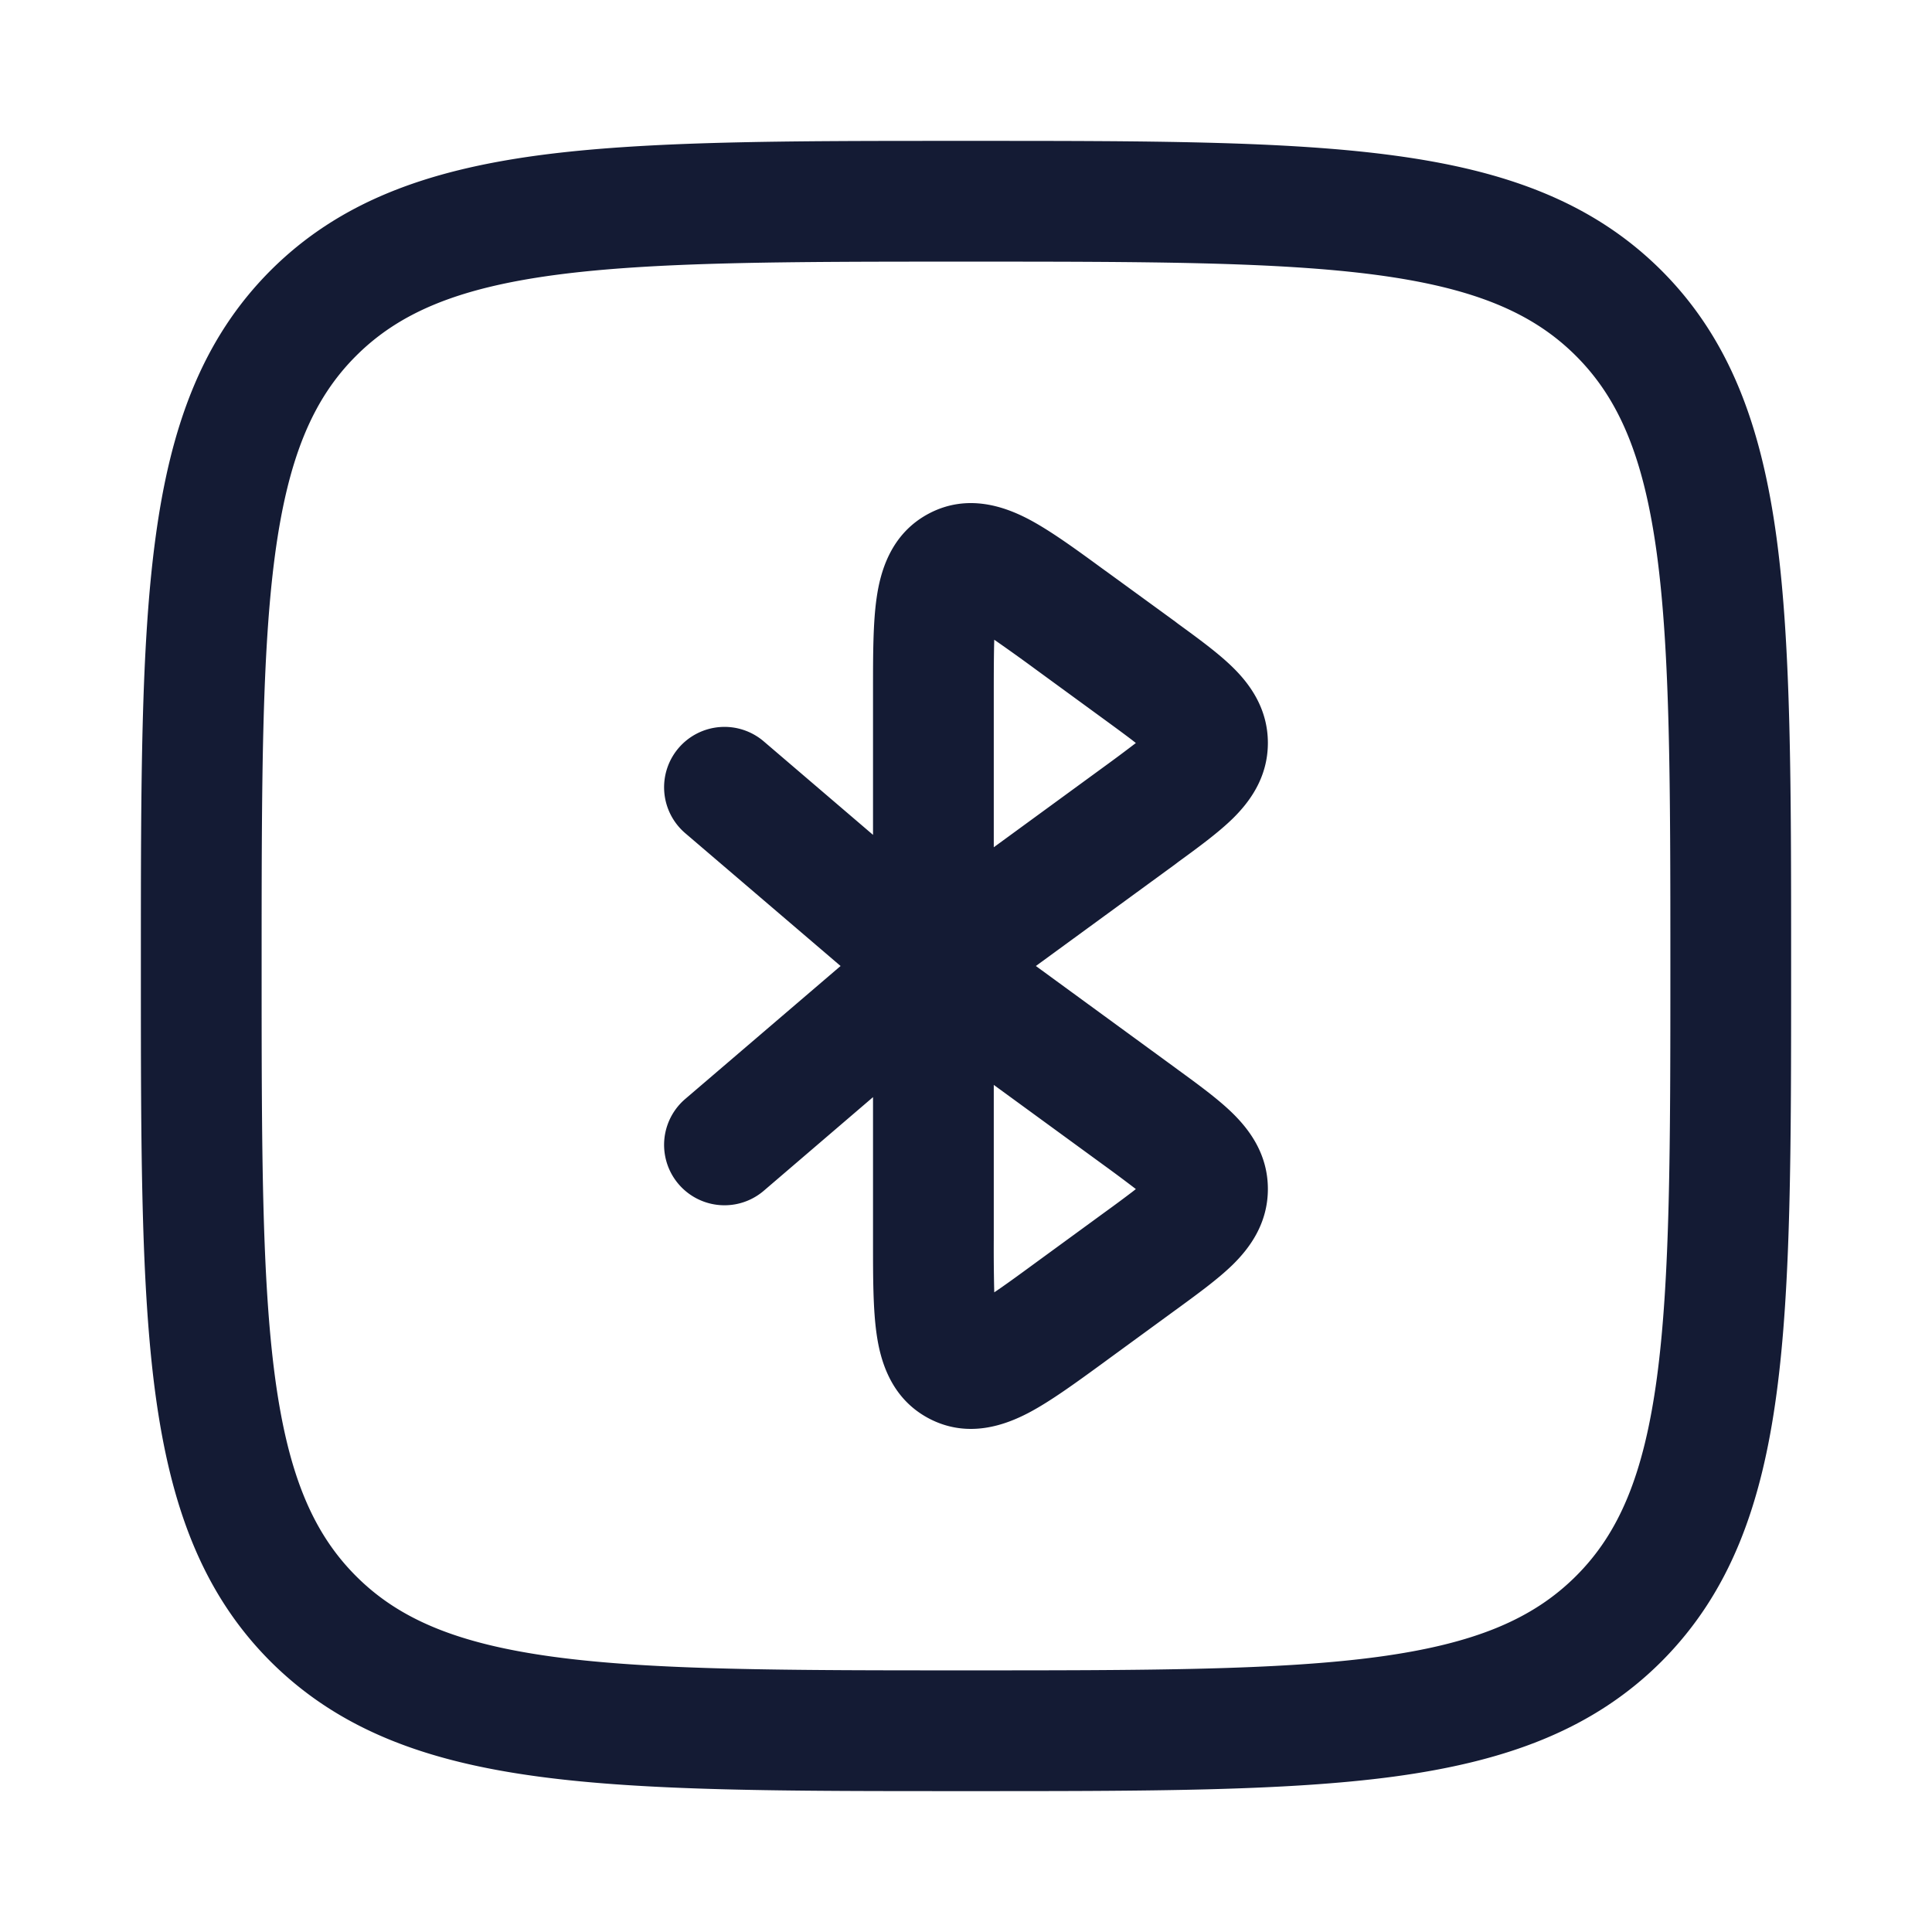<svg xmlns="http://www.w3.org/2000/svg" width="24" height="24" fill="none"><path fill="#141B34" fill-rule="evenodd" d="M12.057 1.75h-.114c-2.19 0-3.912 0-5.255.18-1.377.186-2.469.573-3.327 1.43-.858.86-1.245 1.951-1.43 3.328-.181 1.343-.181 3.064-.181 5.255v.114c0 2.19 0 3.912.18 5.255.186 1.377.573 2.469 1.43 3.327.86.858 1.951 1.245 3.328 1.43 1.343.181 3.064.181 5.255.181h.114c2.19 0 3.912 0 5.255-.18 1.377-.186 2.469-.573 3.327-1.43.858-.86 1.245-1.951 1.43-3.328.181-1.343.181-3.064.181-5.255v-.114c0-2.19 0-3.912-.18-5.255-.186-1.377-.573-2.469-1.43-3.327-.86-.858-1.951-1.245-3.328-1.43-1.343-.181-3.064-.181-5.255-.181M4.422 4.422c.533-.533 1.256-.842 2.466-1.005C8.12 3.252 9.74 3.25 12 3.25s3.88.002 5.112.167c1.21.163 1.933.472 2.466 1.005s.842 1.256 1.005 2.466c.165 1.232.167 2.852.167 5.112s-.002 3.88-.167 5.112c-.163 1.21-.471 1.933-1.005 2.466s-1.256.842-2.466 1.005c-1.232.165-2.852.167-5.112.167s-3.88-.002-5.112-.167c-1.21-.163-1.933-.471-2.466-1.005s-.842-1.256-1.005-2.466C3.252 15.88 3.25 14.26 3.25 12s.002-3.88.167-5.112c.163-1.21.472-1.933 1.005-2.466m9.33 2.683-.042-.03c-.339-.248-.659-.482-.933-.626-.283-.148-.75-.326-1.237-.07-.48.253-.605.732-.65 1.047-.045.309-.045.709-.045 1.136v1.809L9.488 9.21a.75.75 0 0 0-.976 1.14L10.442 12l-1.93 1.652a.75.75 0 1 0 .976 1.14l1.357-1.163v1.809c0 .428 0 .828.045 1.137.045.315.17.793.65 1.046.488.256.954.078 1.237-.07.274-.144.594-.378.933-.625l.042-.031.845-.617.036-.026c.25-.183.5-.365.682-.543.203-.2.435-.504.435-.939s-.232-.738-.435-.938c-.181-.178-.431-.36-.682-.543l-.035-.026L12.868 12l1.73-1.263.035-.027c.25-.182.5-.365.682-.543.203-.2.435-.504.435-.938s-.232-.739-.435-.938c-.181-.178-.431-.36-.682-.543l-.035-.027zm-1.407 8.283v-1.911l1.368.998a18 18 0 0 1 .397.296l-.043.034c-.097.074-.21.158-.354.262l-.845.617c-.217.159-.383.28-.517.37a22 22 0 0 1-.006-.666m0-6.775v1.912l1.368-.999a18 18 0 0 0 .397-.296l-.043-.034c-.097-.074-.21-.157-.354-.262l-.845-.617a23 23 0 0 0-.517-.37c-.005.168-.006.383-.006.666" clip-rule="evenodd"/></svg>